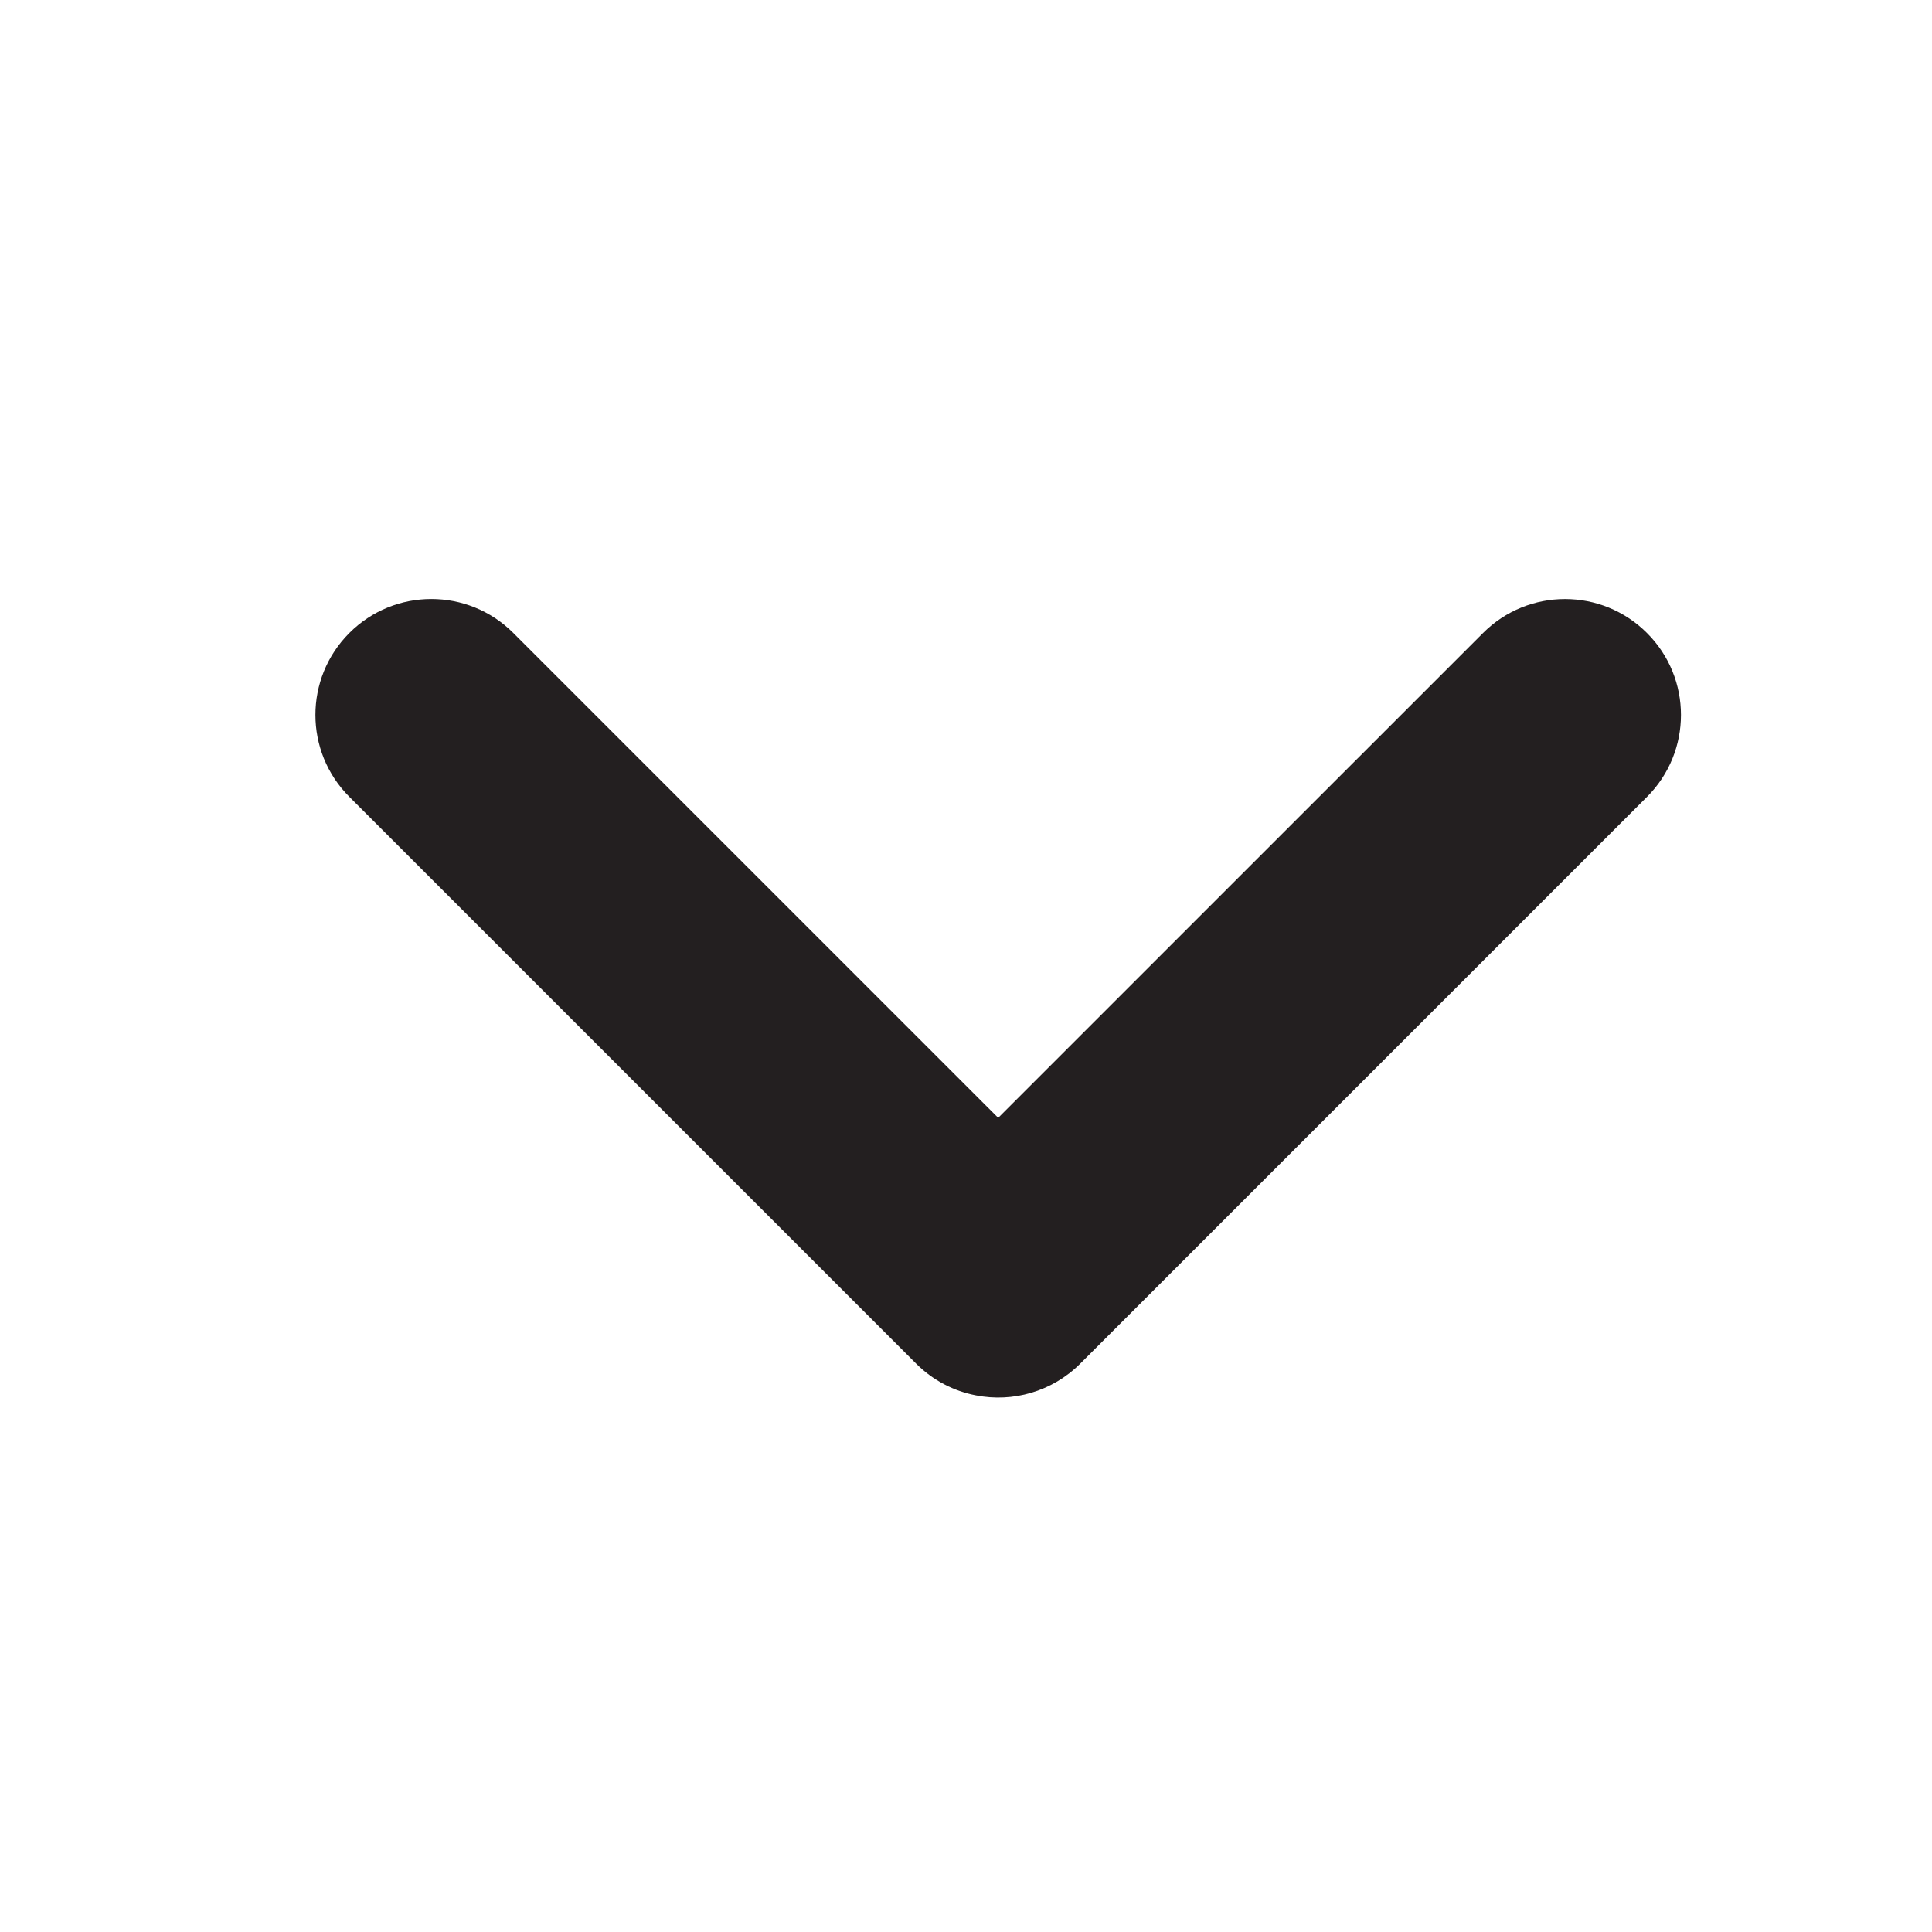 <svg xmlns="http://www.w3.org/2000/svg" xmlns:xlink="http://www.w3.org/1999/xlink" id="Layer_1" width="50" height="50" x="0" y="0" enable-background="new 0 0 50 50" version="1.1" viewBox="0 0 50 50" xml:space="preserve"><path fill="#231F20" d="M25.833,28.929L13.284,16.381c-1.171-1.172-3.071-1.172-4.242,0c-1.172,1.172-1.172,3.07,0,4.242	L23.709,35.29c0.44,0.44,0.983,0.715,1.551,0.823c0.946,0.185,1.963-0.09,2.697-0.822l14.667-14.668	c0.586-0.586,0.879-1.353,0.879-2.121s-0.293-1.535-0.88-2.12c-1.171-1.172-3.071-1.172-4.242,0L25.833,28.929z"/></svg>
